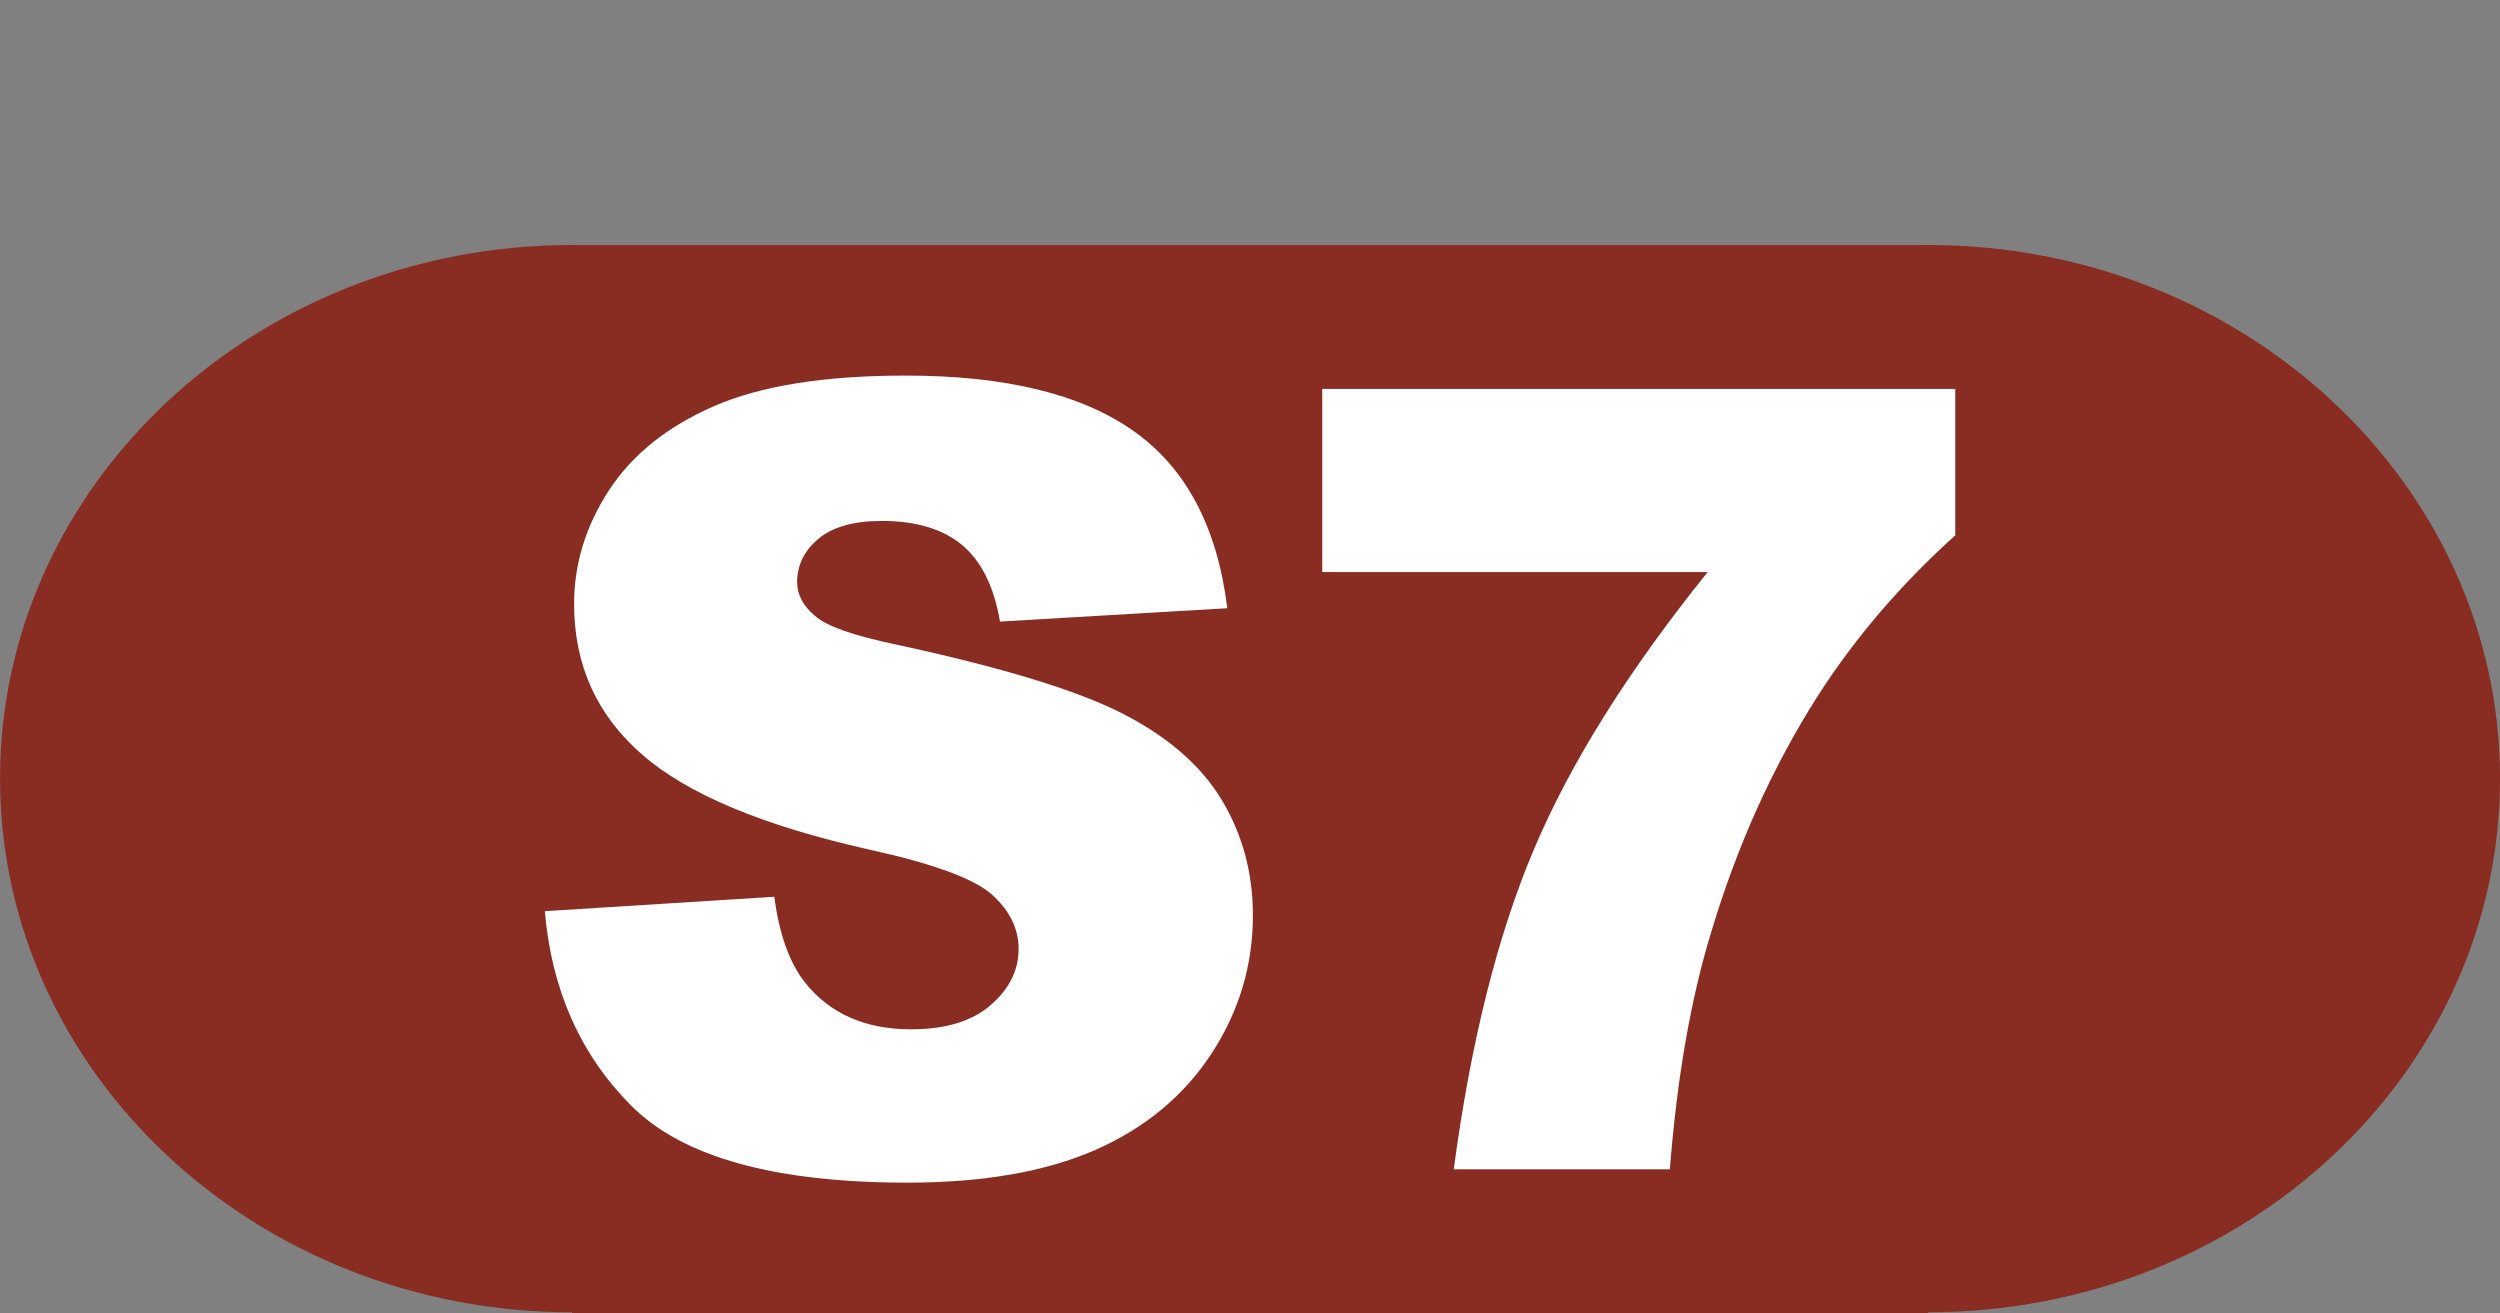 <?xml version="1.0" standalone="no"?>
<!DOCTYPE svg PUBLIC "-//W3C//DTD SVG 1.1//EN" "http://www.w3.org/Graphics/SVG/1.1/DTD/svg11.dtd">
<!--Generator: Xara Designer (www.xara.com), SVG filter version: 6.3.0.31-->
<svg fill="none" fill-rule="evenodd" stroke="black" stroke-width="0.501" stroke-linejoin="bevel" stroke-miterlimit="10" font-family="Times New Roman" font-size="16" style="font-variant-ligatures:none" xmlns:xlink="http://www.w3.org/1999/xlink" xmlns="http://www.w3.org/2000/svg" version="1.1" overflow="visible" width="474.003pt" height="249.007pt" viewBox="1630.88 -1439.56 474.003 249.007">
 <rect x="1630.88" y="-1439.56" width="474.003" height="249.007" fill="#808080" stroke="none"/>
 <defs>
	</defs>
 <g id="Layer 1" transform="scale(1 -1)">
  <g id="Group" stroke="none">
   <path d="M 1630.88,1439.56 L 1630.88,1190.56 L 2104.89,1190.56 L 2104.89,1439.56 L 1630.88,1439.56 Z" stroke-width="0.597" stroke-linejoin="miter" marker-start="none" marker-end="none"/>
   <path d="M 1739.33,1190.56 L 1739.33,1190.75 C 1679.47,1190.75 1630.89,1236.08 1630.89,1291.93 C 1630.89,1347.79 1679.47,1393.11 1739.33,1393.11 C 1740.05,1393.11 1740.77,1393.11 1741.49,1393.09 L 1994.28,1393.09 C 1995,1393.11 1995.72,1393.11 1996.44,1393.11 C 2056.3,1393.11 2104.89,1347.79 2104.89,1291.93 C 2104.89,1236.08 2056.3,1190.75 1996.44,1190.75 L 1996.44,1190.56 L 1739.33,1190.56 Z" fill="#892d23" stroke-width="0.484" stroke-linecap="round" stroke-linejoin="miter" marker-start="none" marker-end="none"/>
   <path d="M 1734.18,1266.8 L 1777.68,1269.53 C 1778.63,1262.46 1780.54,1257.08 1783.43,1253.38 C 1788.15,1247.39 1794.88,1244.4 1803.62,1244.4 C 1810.15,1244.4 1815.18,1245.93 1818.71,1248.99 C 1822.24,1252.05 1824.01,1255.6 1824.01,1259.64 C 1824.01,1263.47 1822.33,1266.91 1818.97,1269.93 C 1815.6,1272.96 1807.8,1275.82 1795.55,1278.51 C 1775.5,1283.02 1761.2,1289.01 1752.65,1296.48 C 1744.04,1303.95 1739.73,1313.47 1739.73,1325.04 C 1739.73,1332.65 1741.93,1339.83 1746.34,1346.6 C 1750.75,1353.36 1757.38,1358.67 1766.23,1362.54 C 1775.08,1366.41 1787.2,1368.35 1802.61,1368.35 C 1821.52,1368.35 1835.94,1364.83 1845.86,1357.8 C 1855.79,1350.77 1861.69,1339.58 1863.58,1324.24 L 1820.48,1321.71 C 1819.34,1328.38 1816.93,1333.22 1813.26,1336.25 C 1809.6,1339.28 1804.53,1340.79 1798.07,1340.79 C 1792.75,1340.79 1788.75,1339.66 1786.06,1337.41 C 1783.37,1335.16 1782.02,1332.41 1782.02,1329.18 C 1782.02,1326.83 1783.13,1324.71 1785.35,1322.83 C 1787.51,1320.87 1792.62,1319.06 1800.7,1317.37 C 1820.68,1313.07 1835,1308.71 1843.64,1304.3 C 1852.29,1299.89 1858.58,1294.43 1862.52,1287.9 C 1866.45,1281.37 1868.43,1274.07 1868.43,1266 C 1868.43,1256.51 1865.8,1247.76 1860.55,1239.75 C 1855.3,1231.75 1847.97,1225.67 1838.55,1221.53 C 1829.13,1217.4 1817.25,1215.33 1802.92,1215.33 C 1777.75,1215.33 1760.32,1220.17 1750.63,1229.86 C 1740.94,1239.55 1735.46,1251.87 1734.18,1266.8 Z M 1881.58,1365.82 L 2001.6,1365.82 L 2001.6,1338.07 C 1991.17,1328.65 1982.45,1318.45 1975.45,1307.48 C 1966.98,1294.16 1960.28,1279.32 1955.37,1262.97 C 1951.46,1250.25 1948.84,1235.21 1947.49,1217.85 L 1906.51,1217.85 C 1909.74,1242.01 1914.82,1262.26 1921.75,1278.61 C 1928.68,1294.97 1939.65,1312.46 1954.66,1331.1 L 1881.58,1331.1 L 1881.58,1365.82 Z" stroke-width="5.169" stroke-linecap="round" fill-rule="nonzero" fill="#ffffff" stroke-linejoin="round" marker-start="none" marker-end="none"/>
  </g>
 </g>
</svg>
